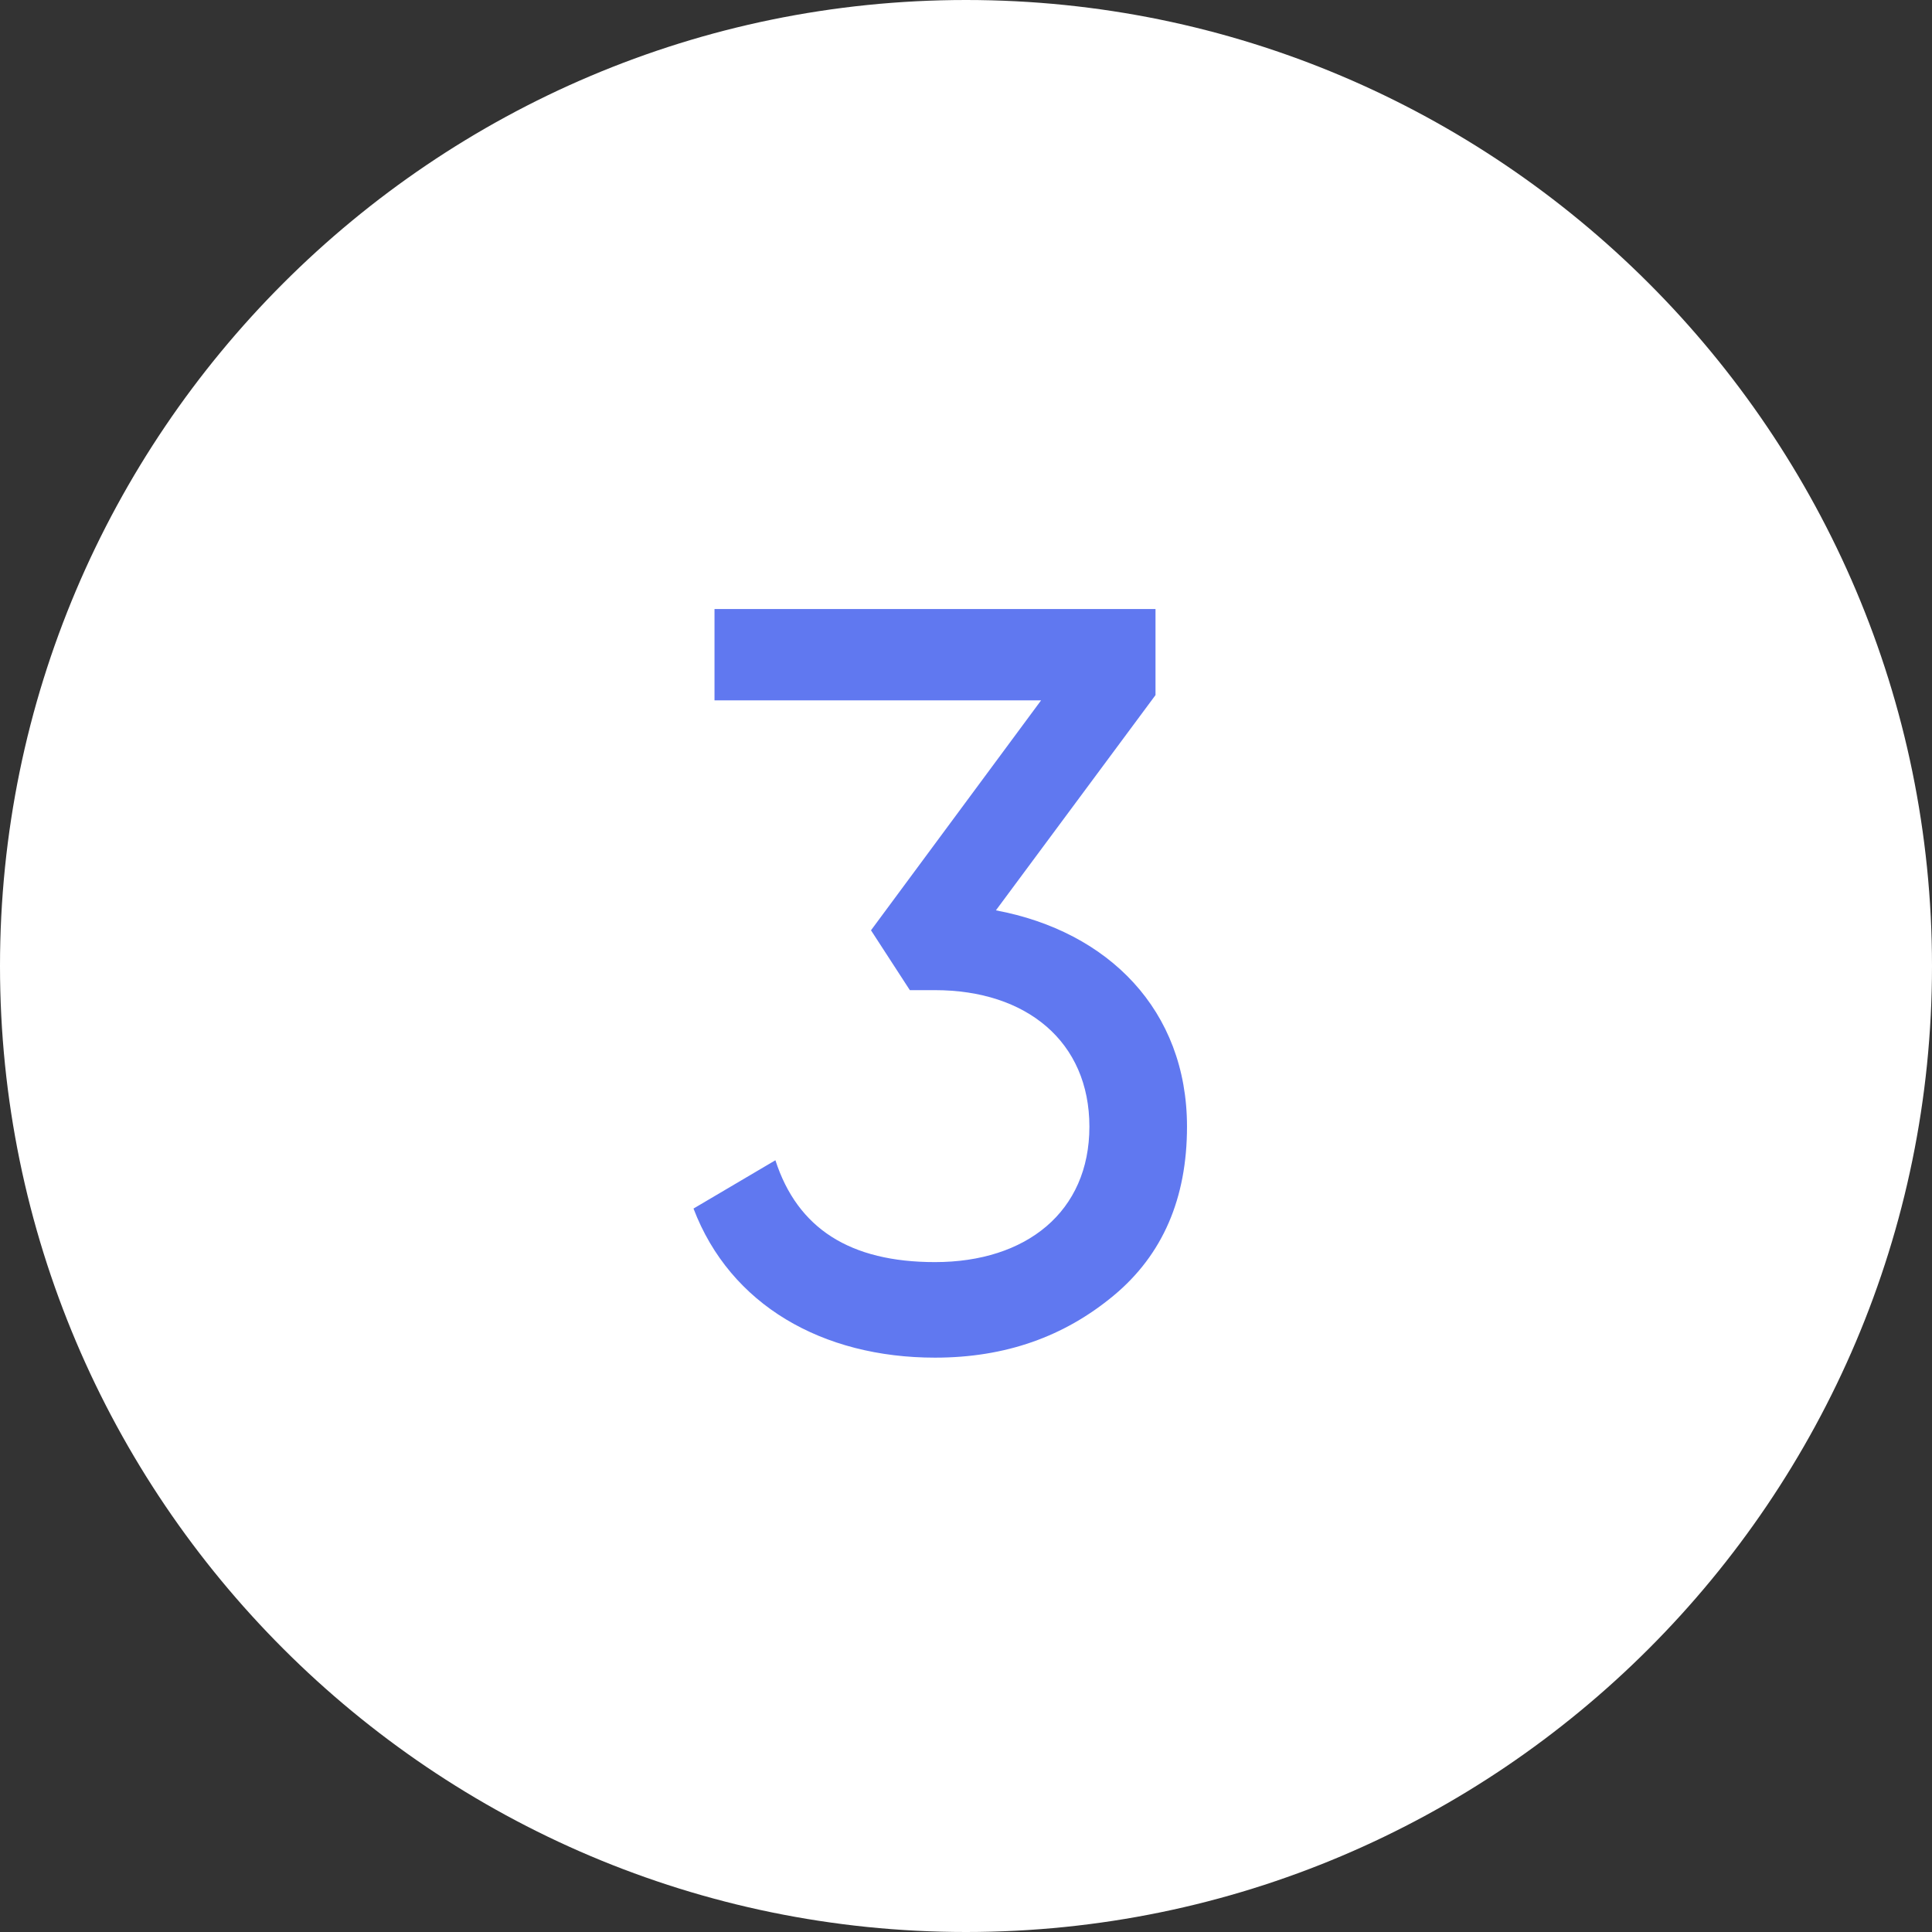<?xml version="1.0" encoding="UTF-8"?>
<svg width="46px" height="46px" viewBox="0 0 46 46" version="1.1" xmlns="http://www.w3.org/2000/svg"
>
  <rect x="0" y="0" width="46" height="46" fill="#333333" stroke="none"/>
  <!-- Generator: sketchtool 51.3 (57544) - http://www.bohemiancoding.com/sketch -->
  <title>CACB182A-E04C-452B-914E-89014C26796F</title>
  <desc>Created with sketchtool.</desc>
  <defs></defs>
  <g id="Page-3" stroke="none" stroke-width="1" fill="none" fill-rule="evenodd">
    <g id="Steps" transform="translate(-349, -127)">
      <g id="3" transform="translate(349, 127)">
        <path
          d="M23,0 C10.318,0 0,10.318 0,23 C0,35.682 10.318,46 23,46 C35.682,46 46,35.682 46,23 C46,10.318 35.682,0 23,0 Z"
          id="circle" fill="#FFFFFF" fill-rule="nonzero"></path>
        <path
          d="M27.512,16.55 L23.712,21.675 C26.387,22.175 28.262,24.05 28.262,26.825 C28.262,28.525 27.688,29.875 26.512,30.85 C25.337,31.825 23.938,32.325 22.262,32.325 C19.587,32.325 17.387,31.075 16.512,28.775 L18.462,27.625 C18.988,29.25 20.238,30.05 22.262,30.05 C24.438,30.05 25.938,28.85 25.938,26.825 C25.938,24.8 24.438,23.575 22.262,23.575 L21.663,23.575 L20.738,22.15 L24.788,16.675 L17.012,16.675 L17.012,14.5 L27.512,14.5 L27.512,16.55 Z"
          fill="#6078F0"></path>
      </g>
    </g>
  </g>
</svg>
